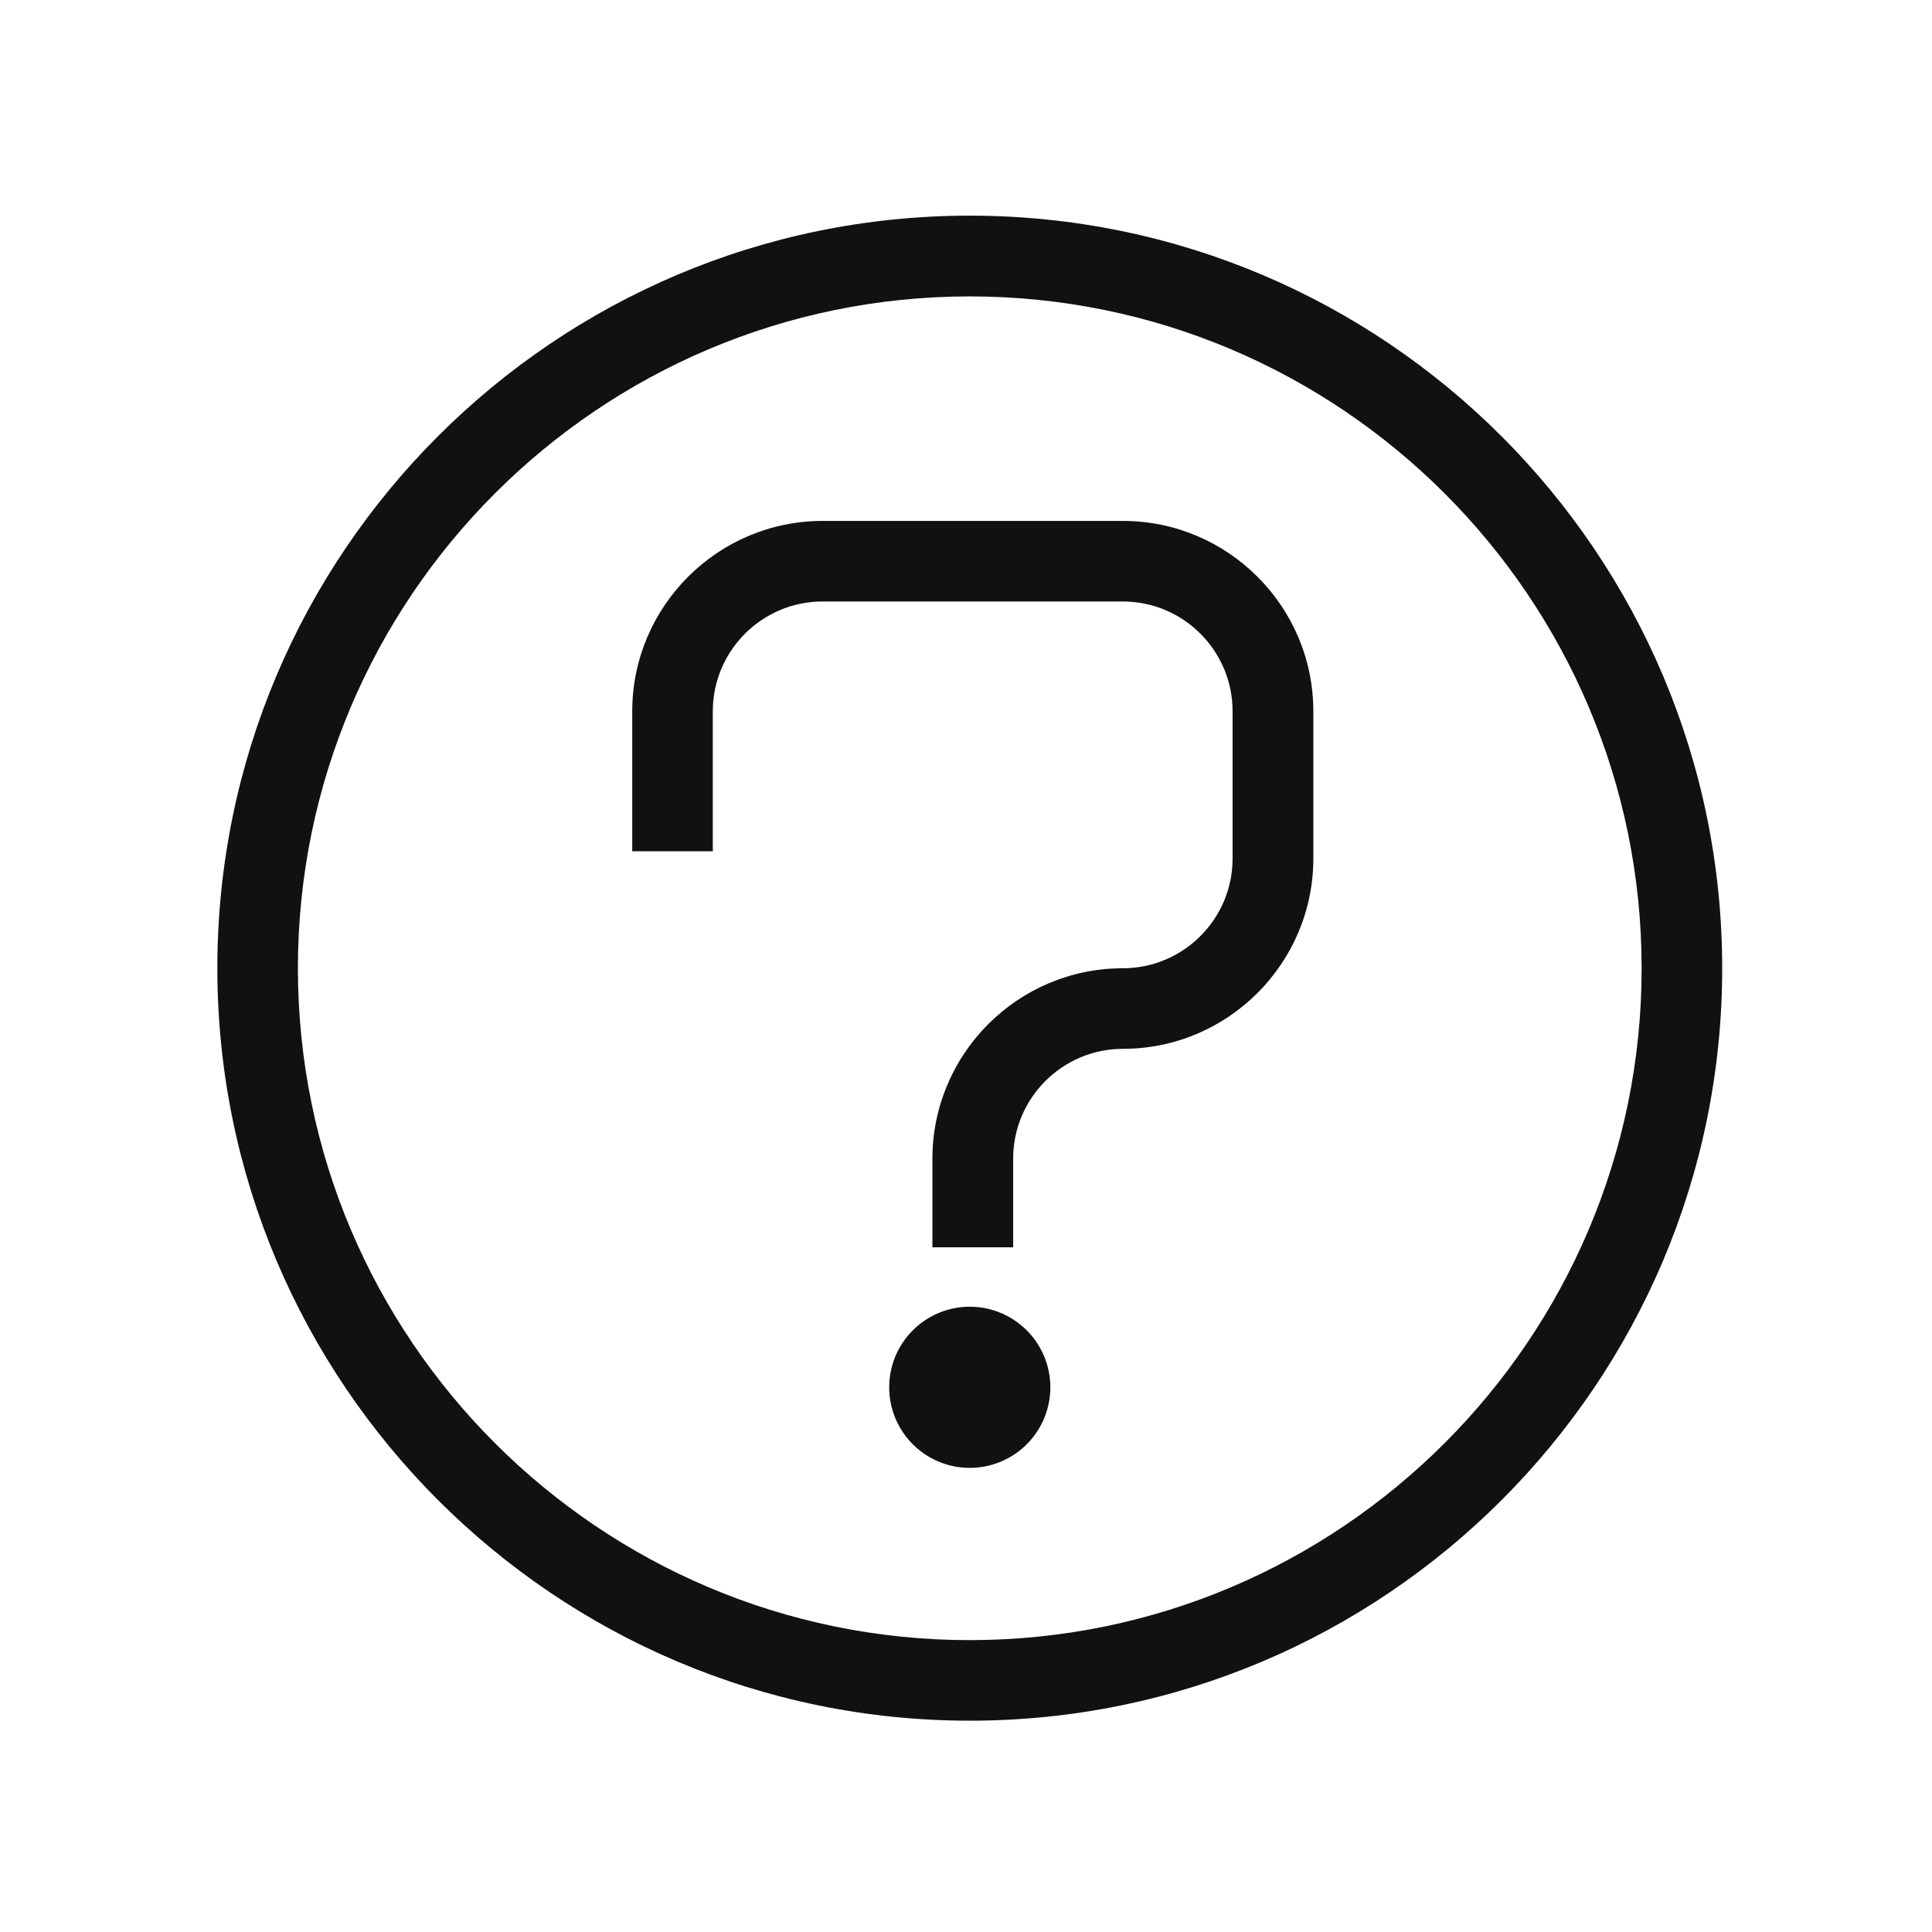 <?xml version="1.0" standalone="no"?><!DOCTYPE svg PUBLIC "-//W3C//DTD SVG 1.1//EN" "http://www.w3.org/Graphics/SVG/1.1/DTD/svg11.dtd"><svg t="1682350976355" class="icon" viewBox="0 0 1024 1024" version="1.1" xmlns="http://www.w3.org/2000/svg" p-id="15431" xmlns:xlink="http://www.w3.org/1999/xlink" width="200" height="200"><path d="M514 114.3c-220 0-398.8 178.9-398.8 398.8S294 912 514 912s398.8-178.9 398.8-398.8S734 114.3 514 114.3z m0 755c-196.4 0-356.1-159.8-356.1-356.1S317.6 157.1 514 157.1s356.1 159.8 356.1 356.1S710.4 869.3 514 869.3z" fill="#111111" p-id="15432"></path><path d="M514 735.3m-42.7 0a42.7 42.7 0 1 0 85.4 0 42.7 42.7 0 1 0-85.4 0Z" fill="#111111" p-id="15433"></path><path d="M595.2 276.1H436c-55.6 0-100.9 45.3-100.9 100.9v74.2h42.7V377c0-32.1 26.1-58.2 58.2-58.2h159.1c32.1 0 58.2 26.1 58.2 58.2v78c0 32.1-26.1 58.2-58.2 58.2-55.6 0-100.9 45.3-100.9 100.9v47H537v-47c0-32.1 26.1-58.2 58.2-58.2 55.6 0 100.9-45.3 100.9-100.9v-78c0-55.6-45.3-100.9-100.9-100.9z" fill="#111111" p-id="15434"></path></svg>